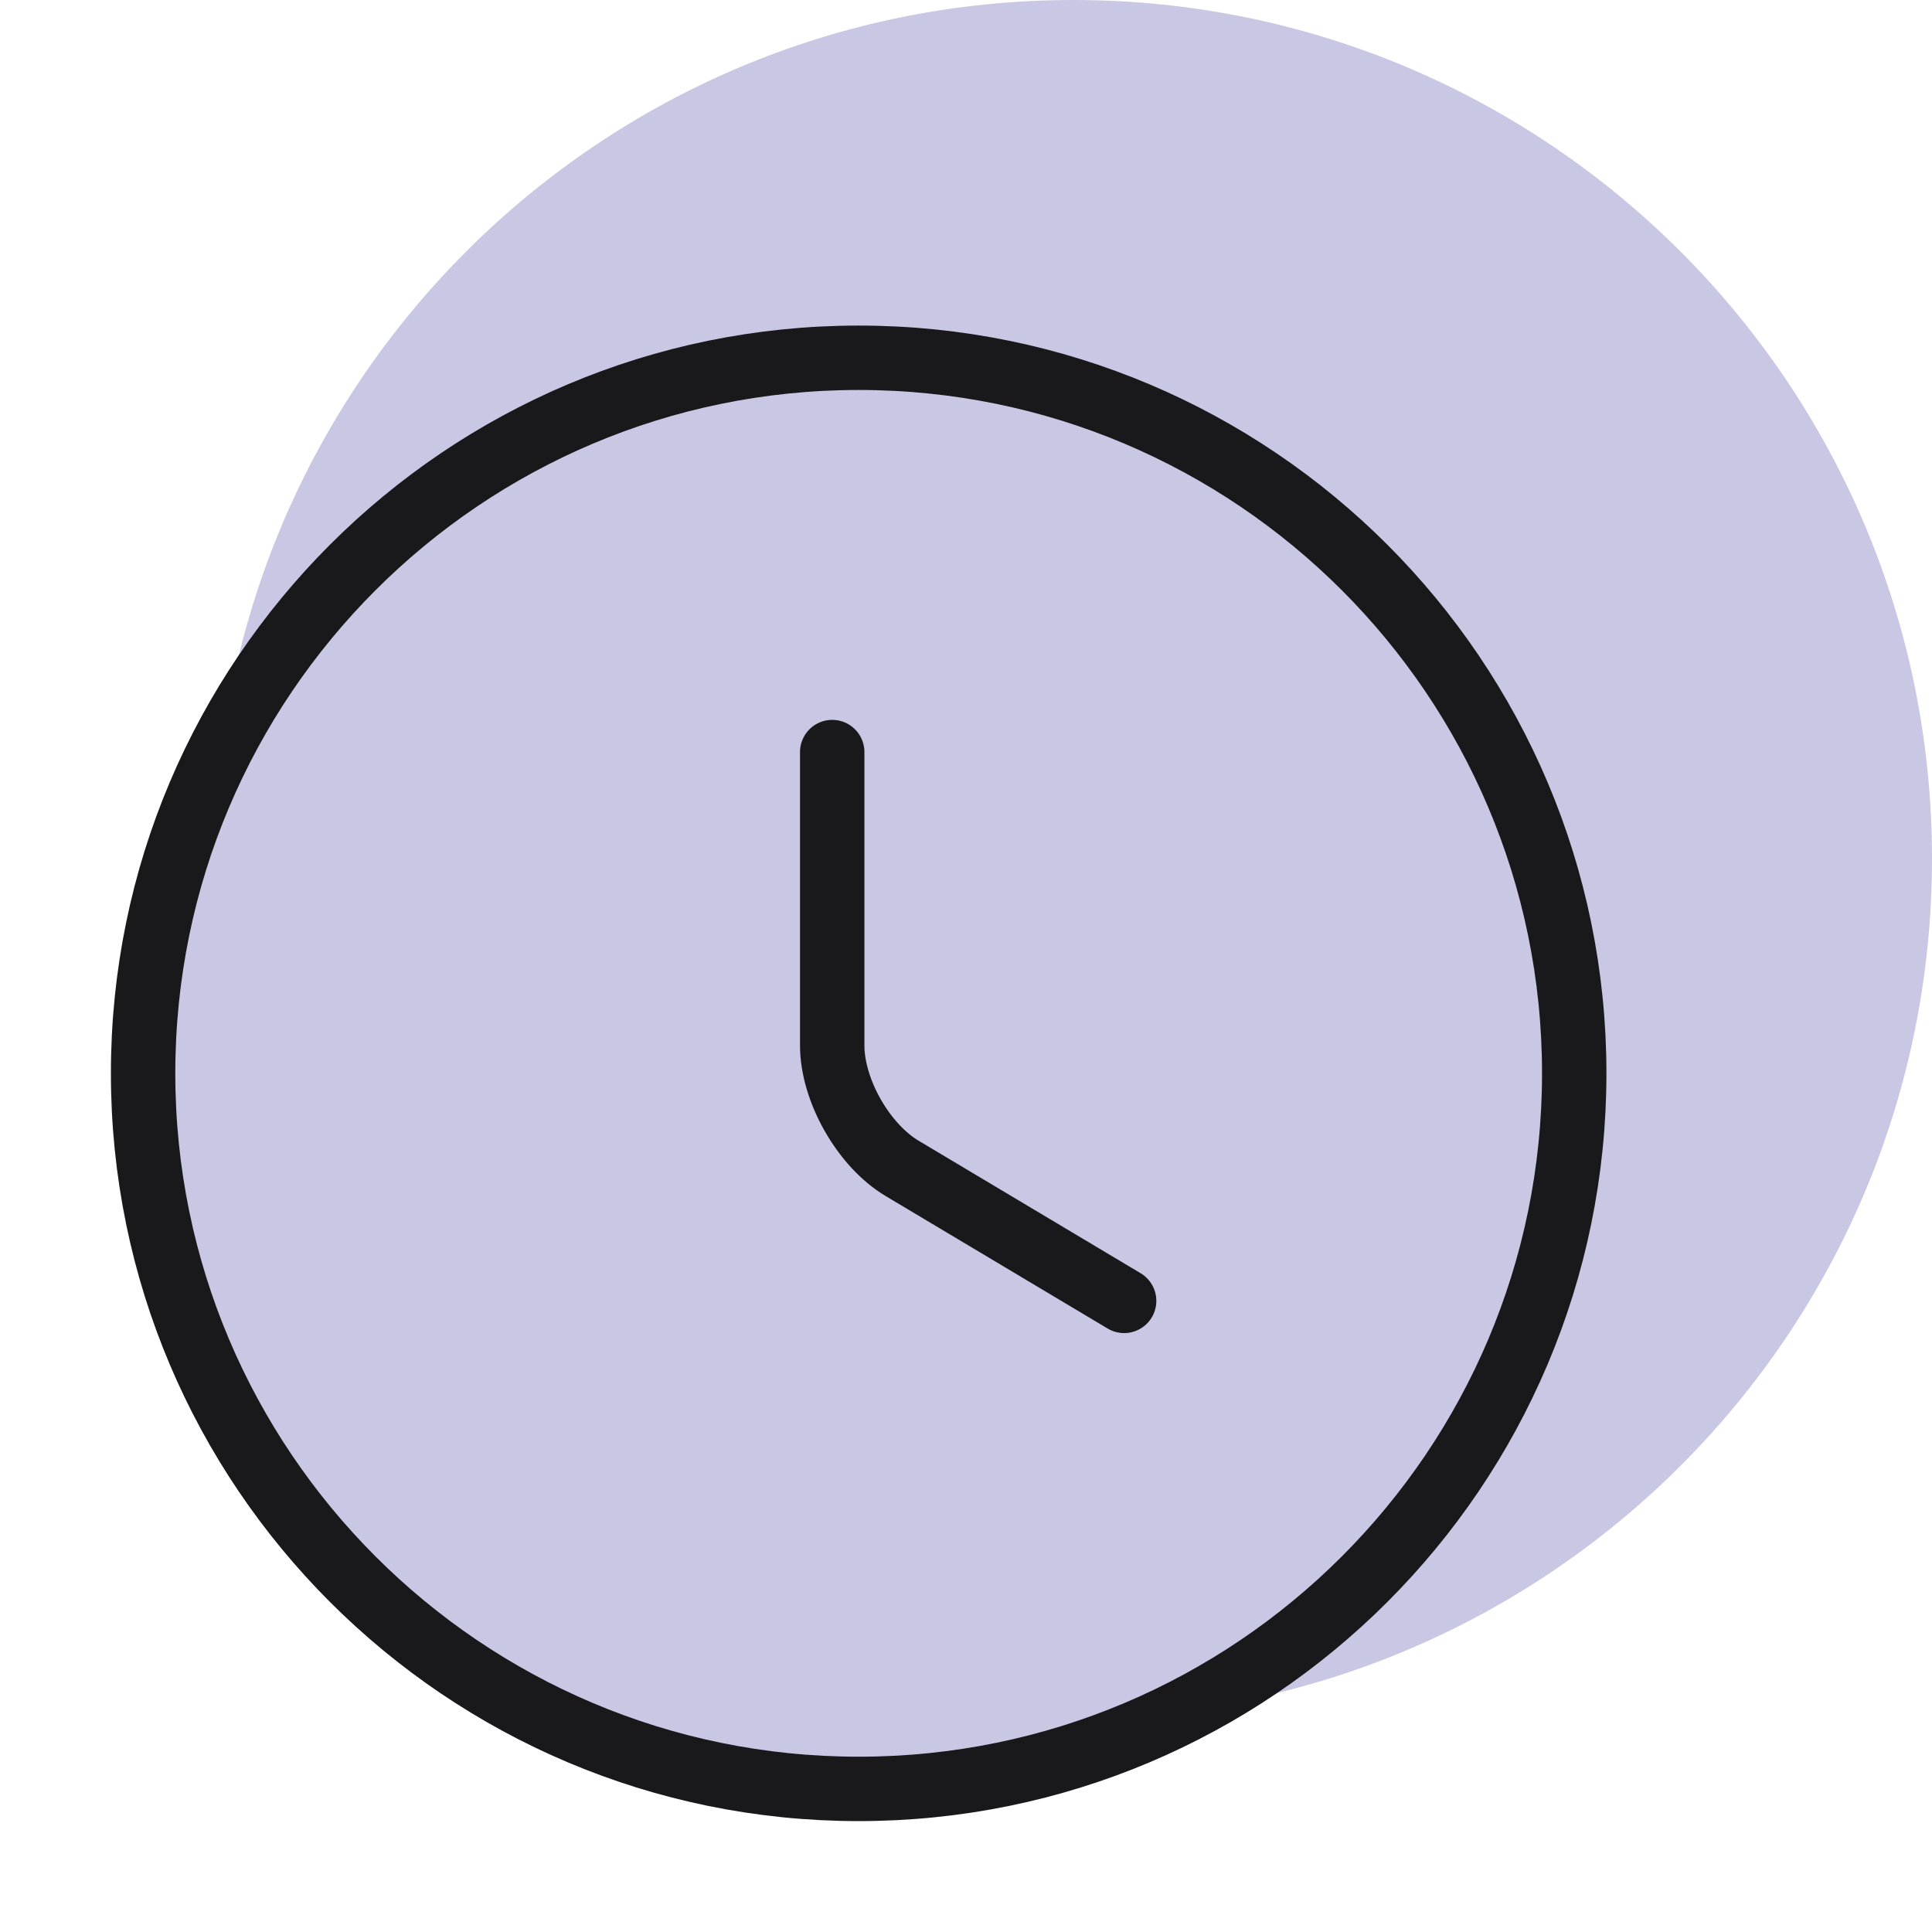 <svg width="60" height="60" viewBox="0 0 60 60" fill="none" xmlns="http://www.w3.org/2000/svg">
<path d="M60 26.667C60 41.394 48.061 53.333 33.334 53.333C18.606 53.333 6.667 41.394 6.667 26.667C6.667 11.939 18.606 0 33.334 0C48.061 0 60 11.939 60 26.667Z" fill="#C8C8E4"/>
<path d="M48.889 33.334C48.889 45.6 38.933 55.556 26.667 55.556C14.4 55.556 4.444 45.6 4.444 33.334C4.444 21.067 14.4 11.111 26.667 11.111C38.933 11.111 48.889 21.067 48.889 33.334Z" fill="#C8C8E4" stroke="#19191B" stroke-width="2" stroke-linecap="round" stroke-linejoin="round"/>
<path d="M34.911 40.4L28.023 36.289C26.823 35.578 25.845 33.867 25.845 32.467V23.356" fill="#C8C8E4"/>
<path d="M34.911 40.4L28.023 36.289C26.823 35.578 25.845 33.867 25.845 32.467V23.356" stroke="#19191B" stroke-width="2" stroke-linecap="round" stroke-linejoin="round"/>
</svg>
